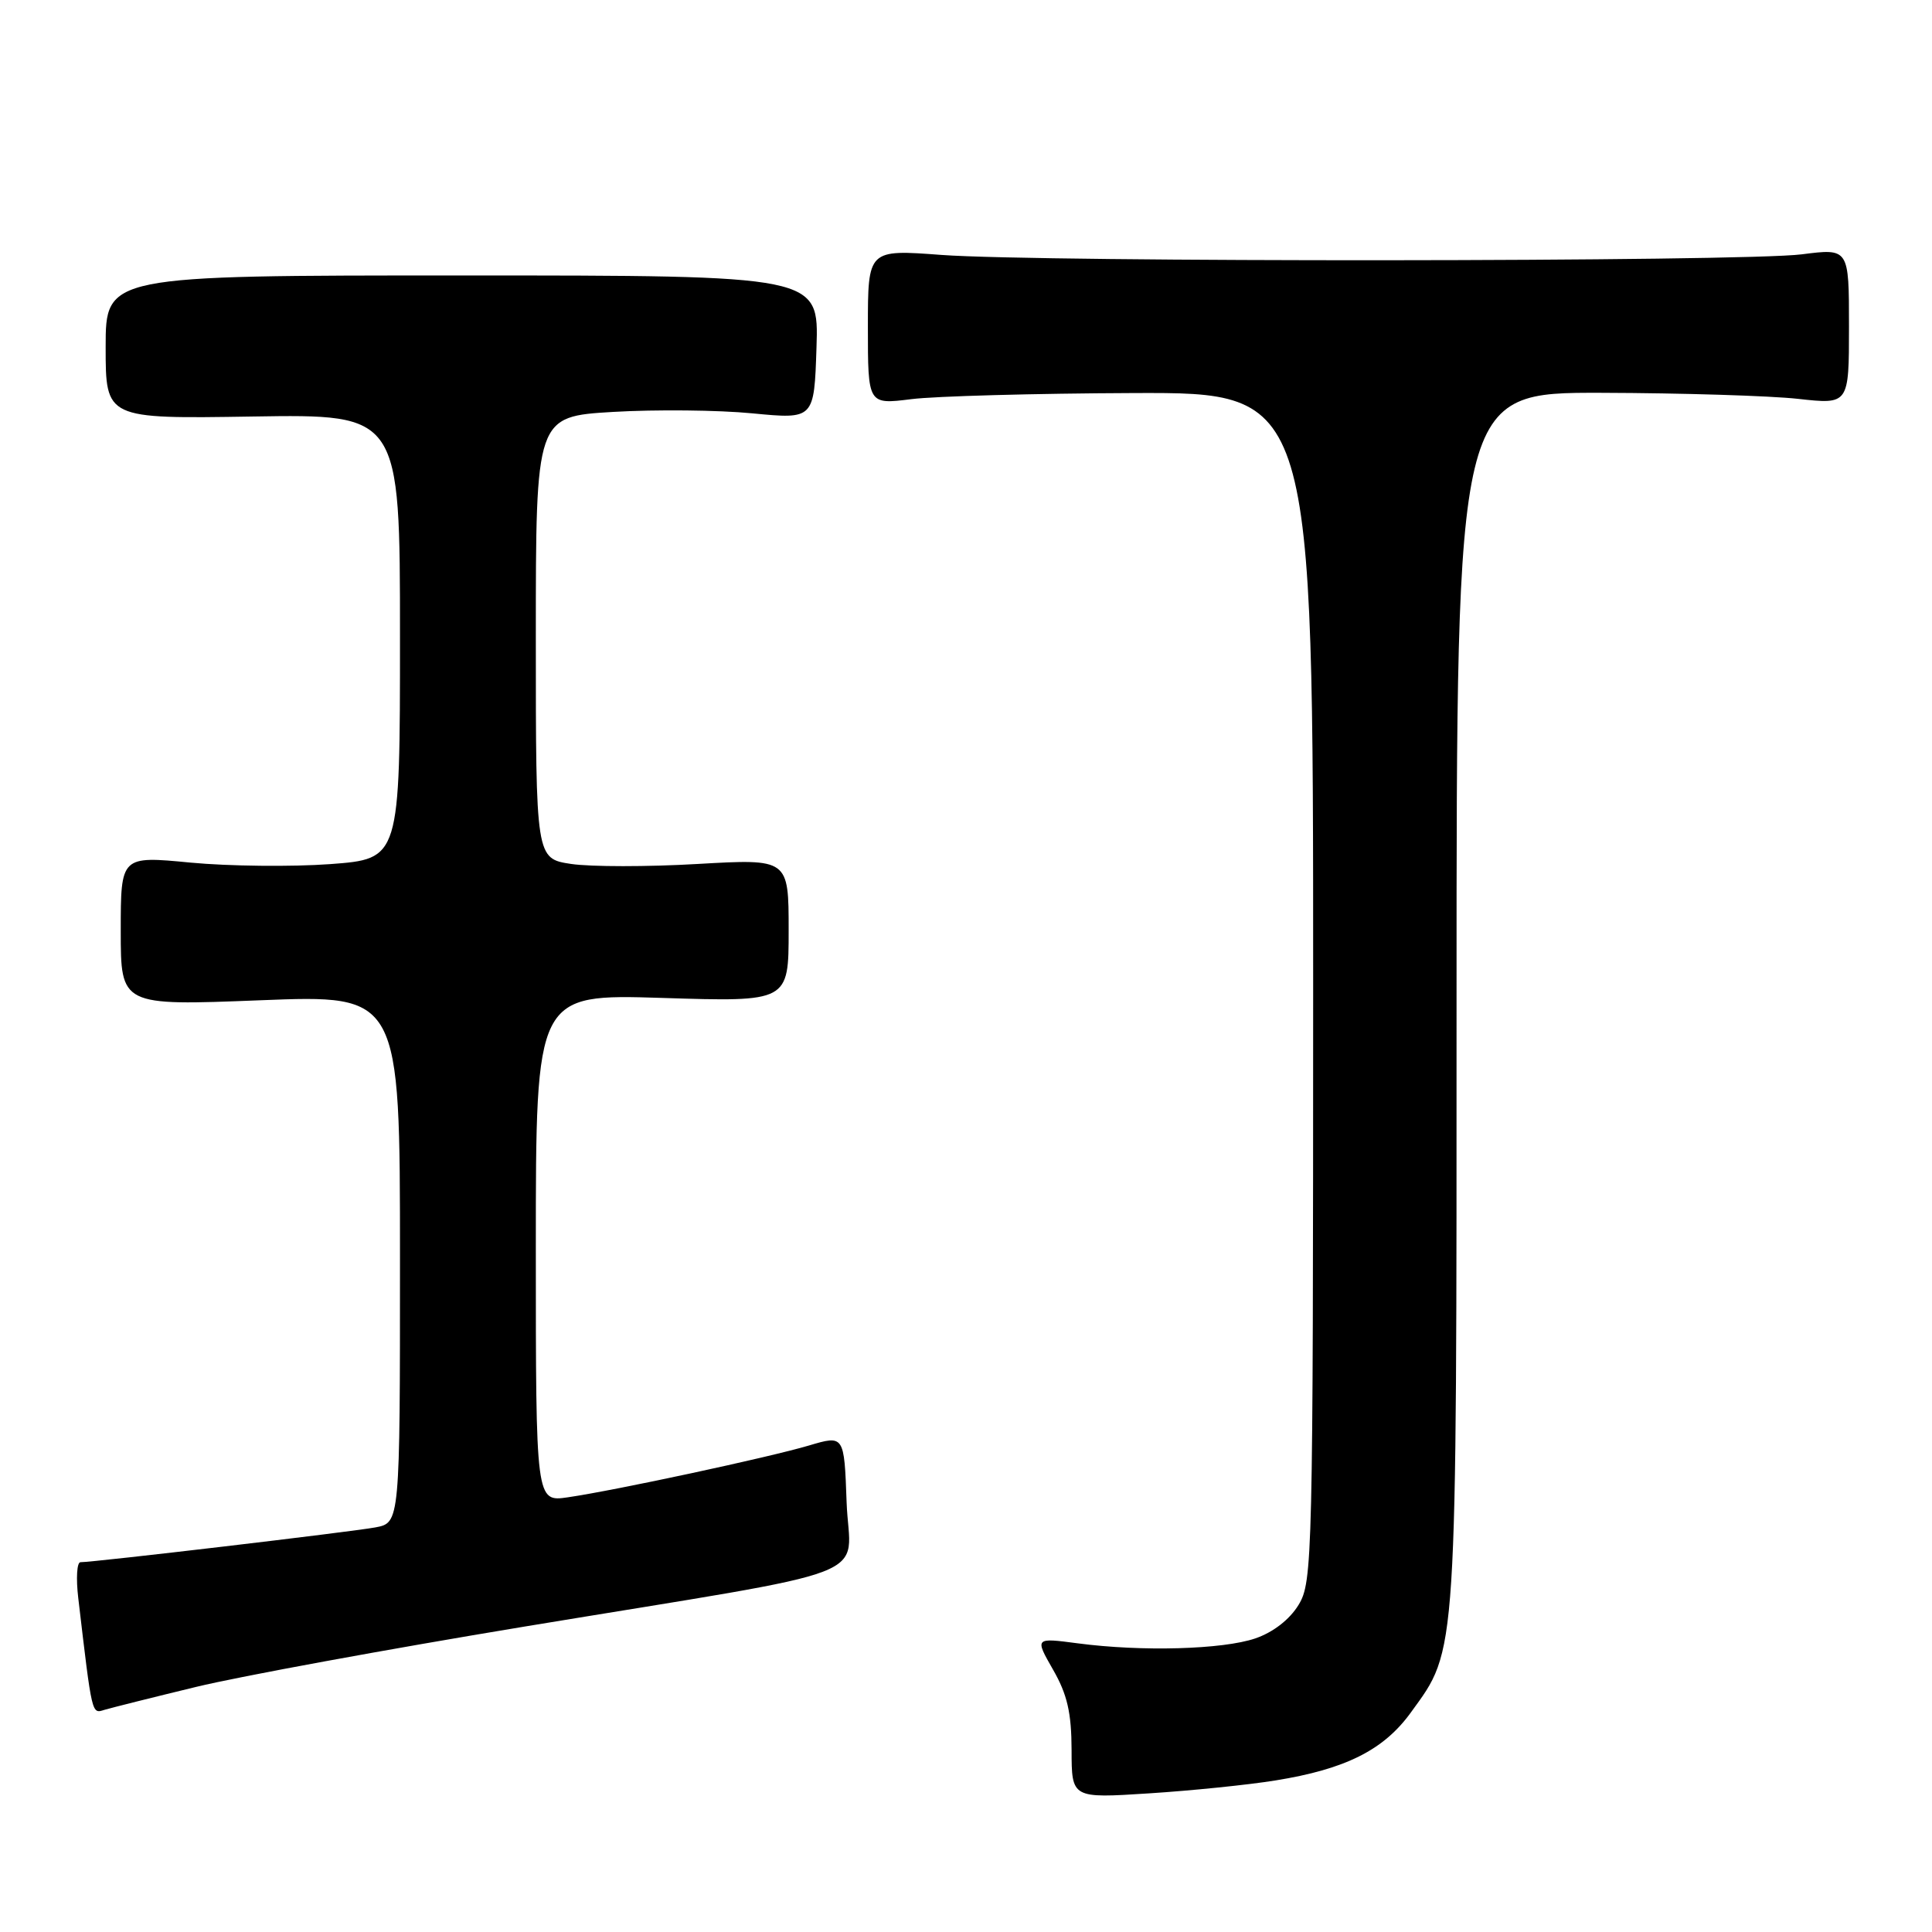 <?xml version="1.0" encoding="UTF-8" standalone="no"?>
<!DOCTYPE svg PUBLIC "-//W3C//DTD SVG 1.1//EN" "http://www.w3.org/Graphics/SVG/1.1/DTD/svg11.dtd" >
<svg xmlns="http://www.w3.org/2000/svg" xmlns:xlink="http://www.w3.org/1999/xlink" version="1.1" viewBox="0 0 256 256">
 <g >
 <path fill="currentColor"
d=" M 168.99 235.92 C 178.27 234.43 183.35 231.89 186.94 226.92 C 193.14 218.37 193.00 220.54 193.00 132.32 C 193.00 52.00 193.00 52.00 212.25 52.05 C 222.84 52.08 234.54 52.44 238.25 52.85 C 245.00 53.60 245.00 53.60 245.00 43.25 C 245.00 32.90 245.00 32.90 238.75 33.70 C 230.96 34.70 138.00 34.76 124.75 33.78 C 115.00 33.05 115.00 33.05 115.00 43.33 C 115.00 53.61 115.00 53.61 120.75 52.89 C 123.91 52.49 137.19 52.13 150.25 52.08 C 174.00 52.00 174.00 52.00 174.00 130.75 C 173.99 206.63 173.92 209.61 172.07 212.65 C 170.88 214.60 168.70 216.29 166.33 217.10 C 162.00 218.57 151.29 218.87 142.81 217.75 C 137.11 217.00 137.11 217.00 139.54 221.25 C 141.42 224.52 141.98 226.97 141.99 231.90 C 142.00 238.29 142.00 238.29 152.25 237.63 C 157.89 237.27 165.42 236.50 168.99 235.92 Z  M 26.00 223.52 C 31.78 222.12 51.35 218.53 69.50 215.53 C 117.73 207.57 112.56 209.57 112.18 199.05 C 111.86 190.15 111.86 190.15 107.18 191.54 C 101.84 193.12 81.61 197.47 75.25 198.40 C 71.00 199.02 71.00 199.02 71.00 165.37 C 71.00 131.71 71.00 131.71 87.75 132.23 C 104.50 132.76 104.50 132.76 104.50 123.27 C 104.50 113.79 104.50 113.79 92.44 114.48 C 85.81 114.87 78.27 114.86 75.69 114.48 C 71.00 113.77 71.00 113.77 71.00 84.48 C 71.00 55.19 71.00 55.19 81.25 54.58 C 86.89 54.25 95.18 54.33 99.69 54.77 C 107.88 55.56 107.88 55.56 108.19 46.03 C 108.50 36.50 108.50 36.50 61.25 36.50 C 14.00 36.50 14.00 36.50 14.00 46.00 C 14.00 55.50 14.00 55.50 33.50 55.19 C 53.00 54.88 53.00 54.88 53.00 84.35 C 53.00 113.81 53.00 113.81 43.75 114.50 C 38.66 114.87 30.34 114.78 25.25 114.30 C 16.00 113.41 16.00 113.41 16.00 123.34 C 16.00 133.27 16.00 133.27 34.50 132.54 C 53.00 131.81 53.00 131.81 53.00 166.80 C 53.00 201.78 53.00 201.78 49.73 202.39 C 46.65 202.97 12.48 207.00 10.66 207.00 C 10.19 207.00 10.06 209.14 10.37 211.75 C 12.22 227.46 12.14 227.09 13.85 226.56 C 14.76 226.29 20.22 224.92 26.00 223.52 Z "/>
</g>
</svg>